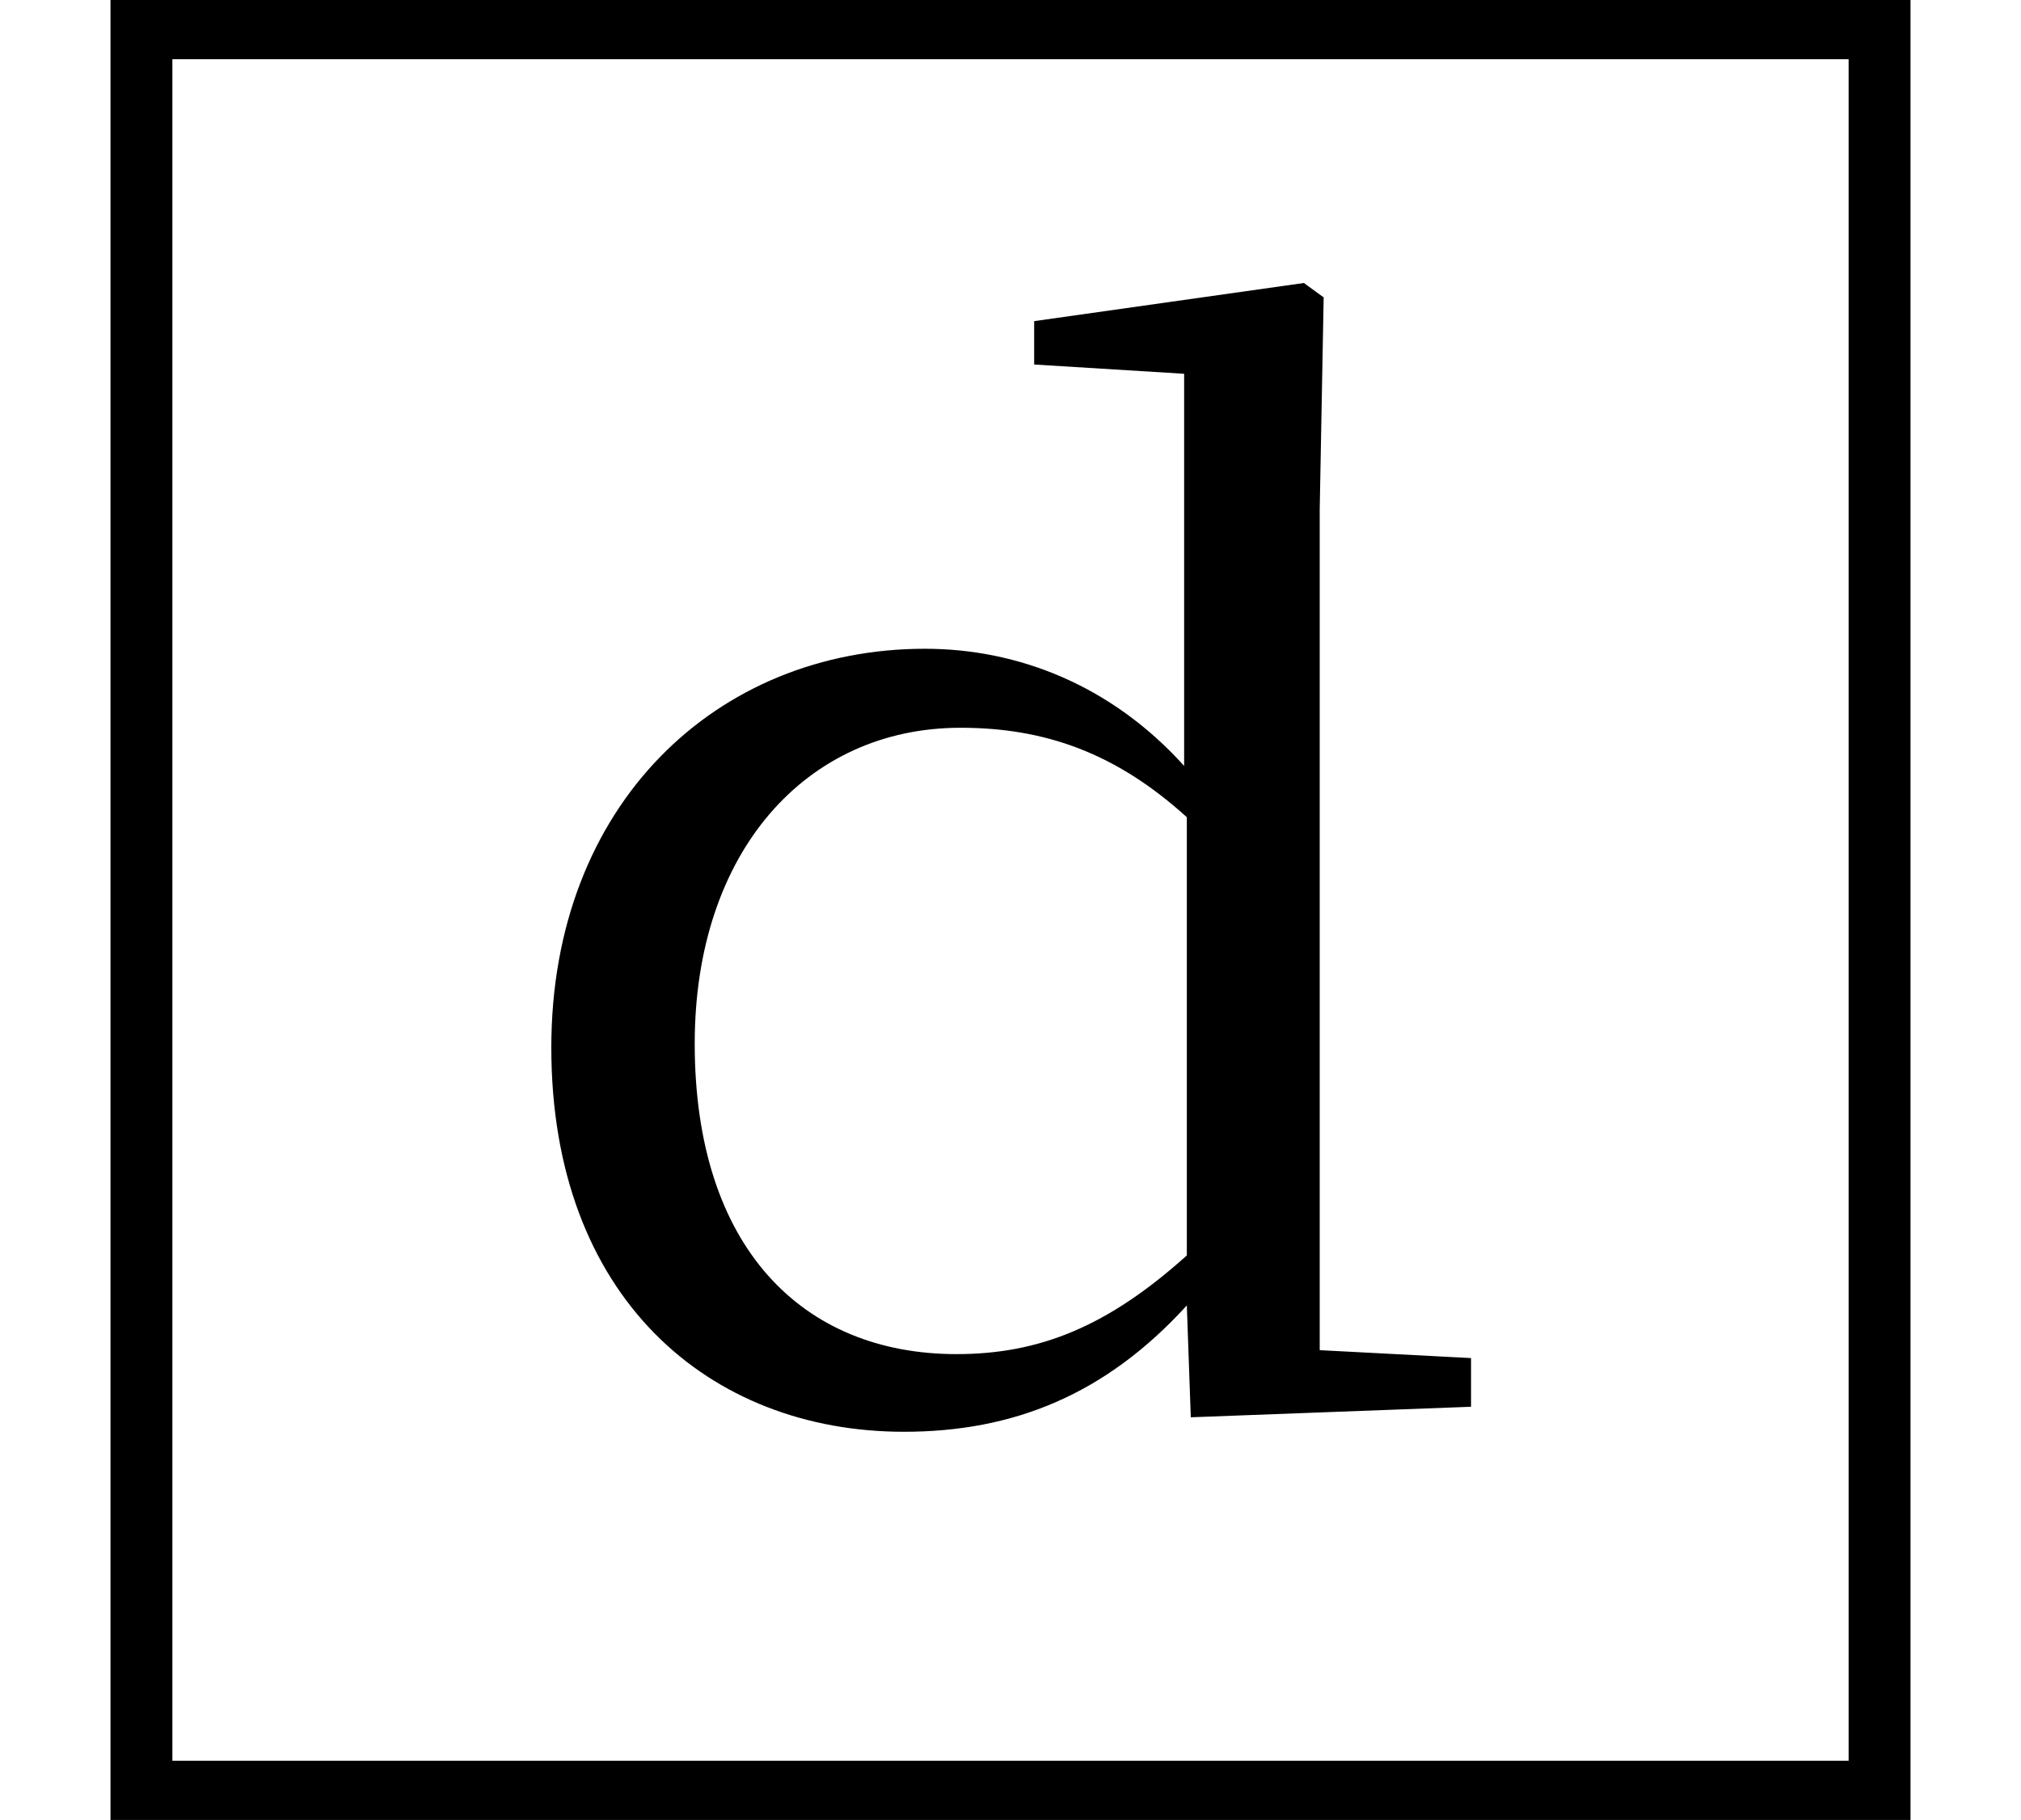 <svg height="21.609" viewBox="0 0 24 21.609" width="24" xmlns="http://www.w3.org/2000/svg">
<path d="M1.312,-1.688 L22.688,-1.688 L22.688,19.922 L1.312,19.922 Z M2.047,-0.984 L2.047,19.219 L21.953,19.219 L21.953,-0.984 Z M14.141,3.094 L17.469,3.219 L17.469,3.797 L15.672,3.891 L15.672,13.875 L15.719,16.391 L15.484,16.562 L12.281,16.109 L12.281,15.594 L14.062,15.484 L14.062,10.828 C13.203,11.781 12.094,12.219 10.984,12.219 C8.516,12.219 6.547,10.375 6.547,7.484 C6.547,4.516 8.422,2.922 10.734,2.922 C12.031,2.922 13.125,3.359 14.094,4.422 Z M14.094,5.016 C13.156,4.172 12.344,3.844 11.359,3.844 C9.531,3.844 8.25,5.109 8.25,7.531 C8.25,9.812 9.578,11.281 11.406,11.281 C12.406,11.281 13.25,10.984 14.094,10.219 Z" transform="translate(0, 19.922) scale(1, -1)"/>
</svg>